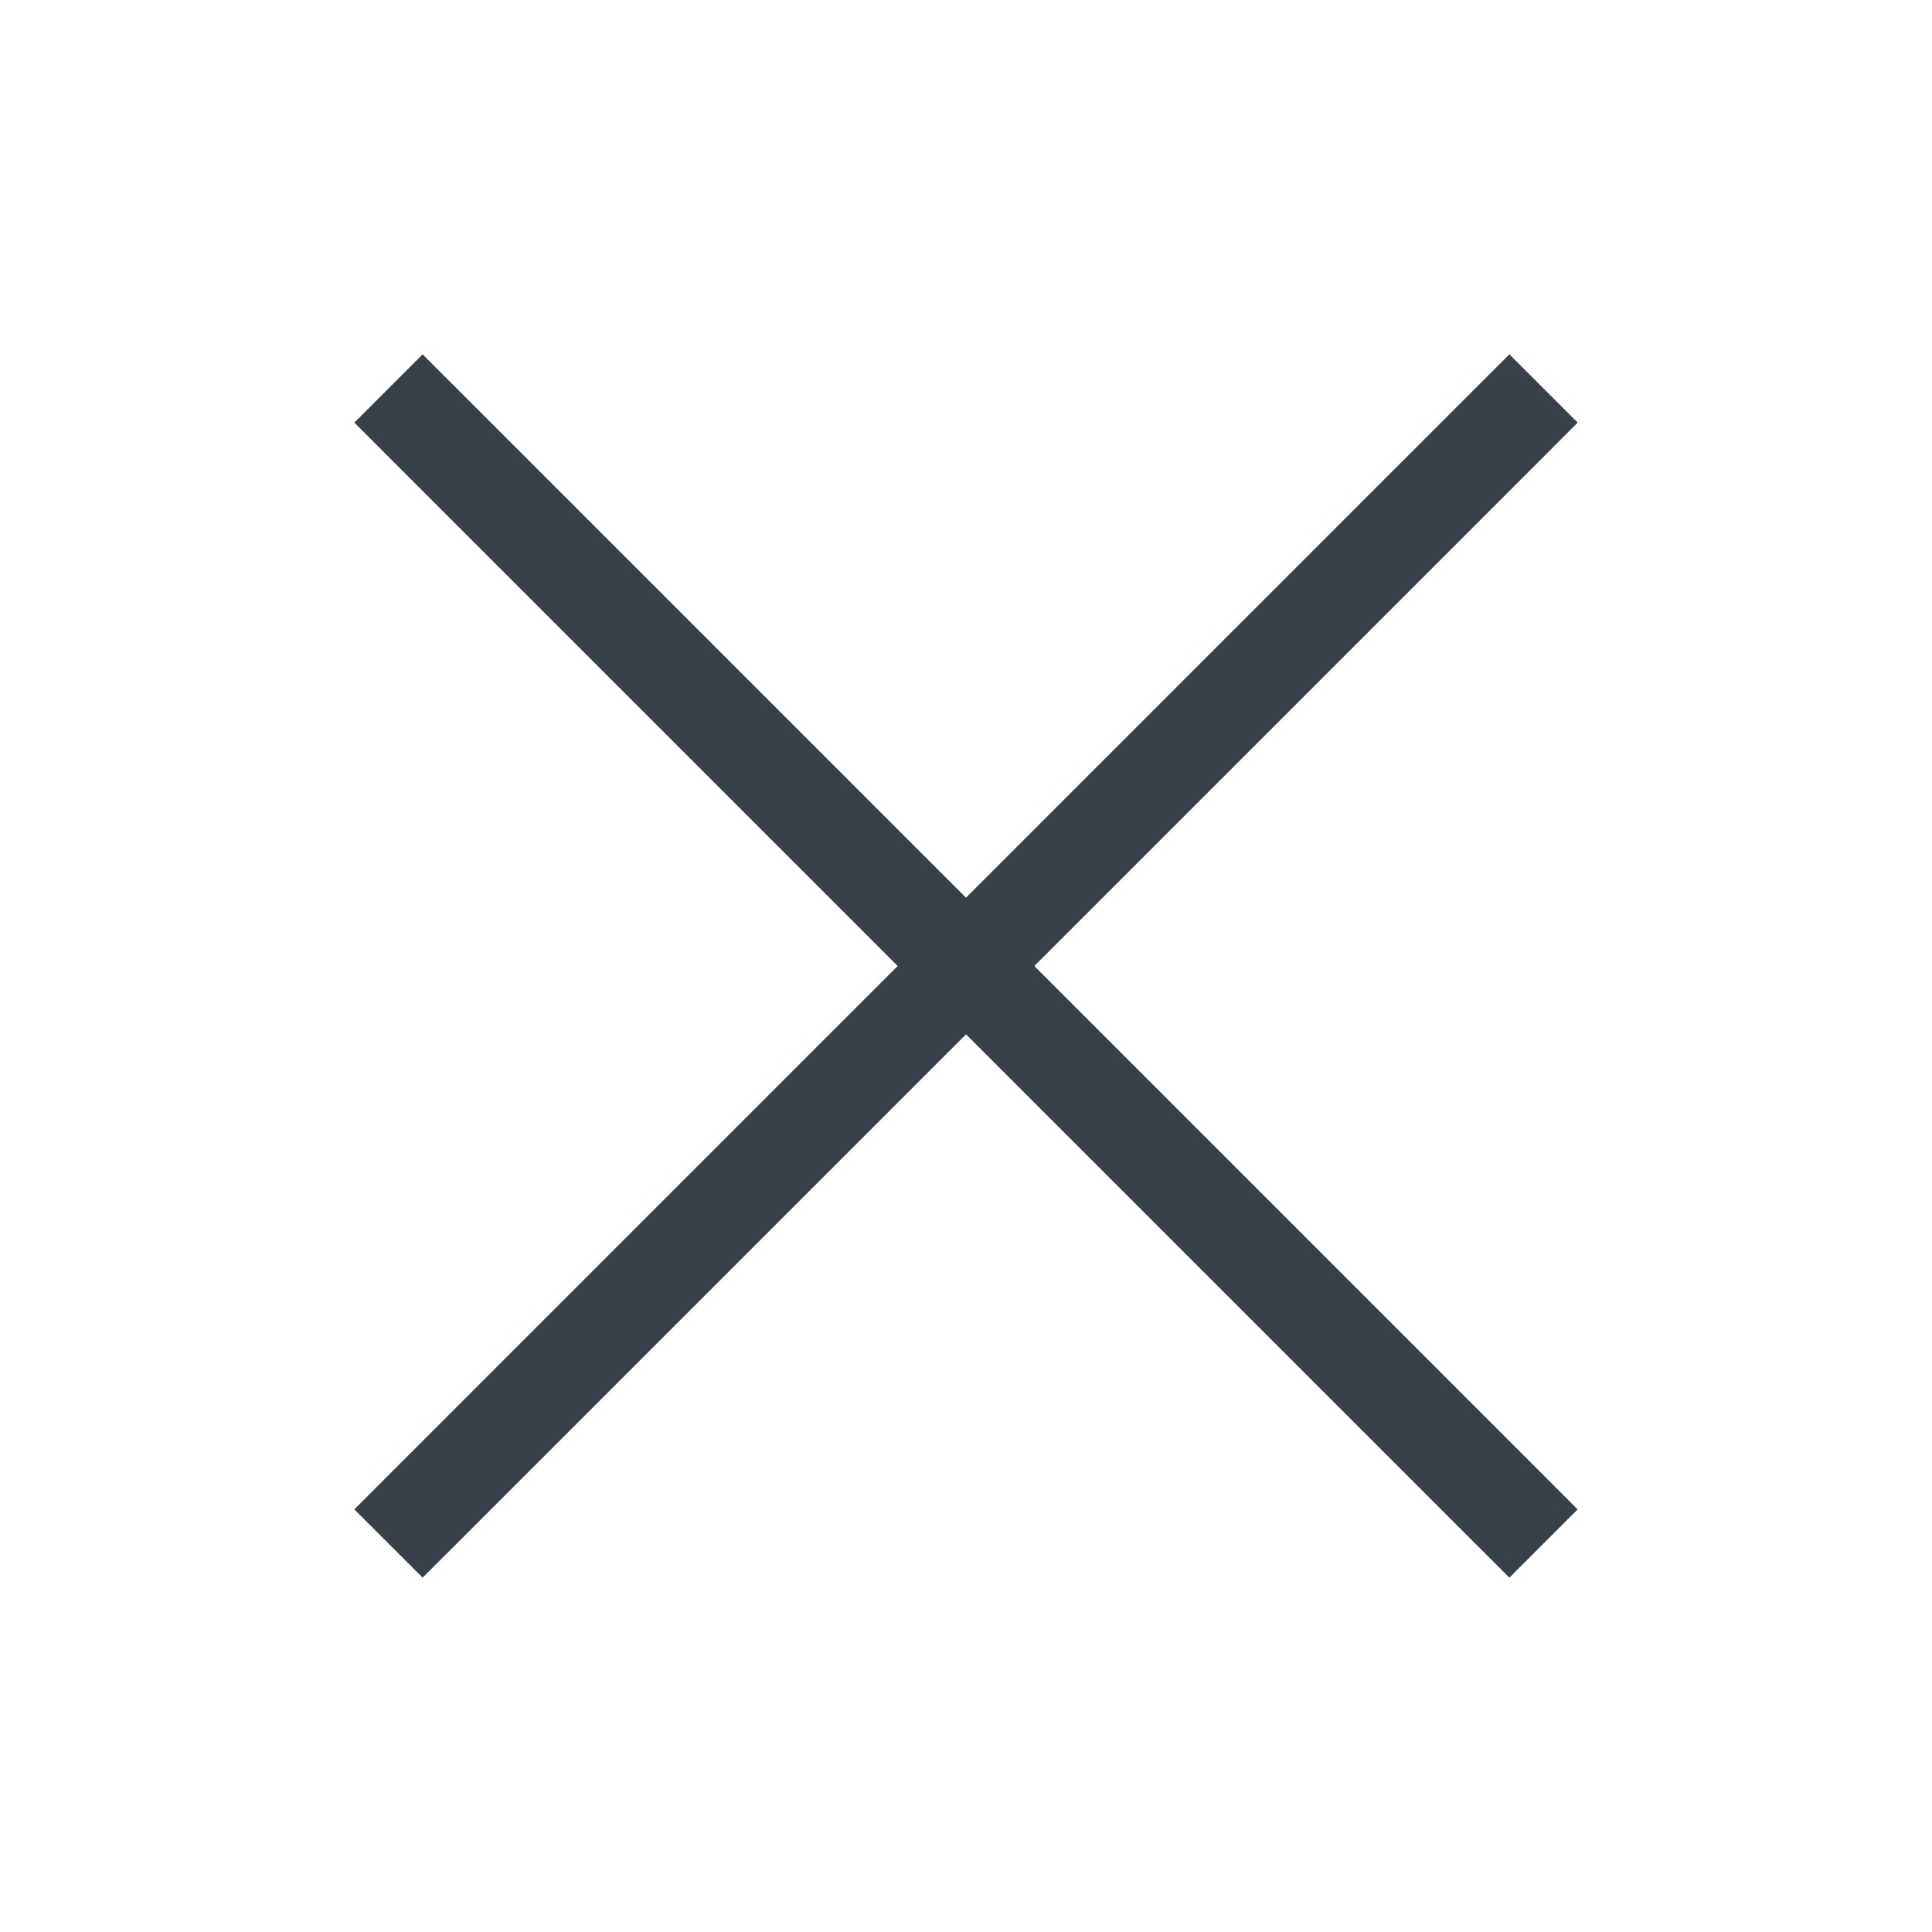 <svg width="30" height="30" viewBox="0 0 30 30" fill="none" xmlns="http://www.w3.org/2000/svg">
<path d="M23.968 7.093L24.498 6.562L23.438 5.502L22.907 6.032L23.968 7.093ZM6.032 22.907L5.502 23.438L6.562 24.498L7.093 23.968L6.032 22.907ZM22.907 6.032L6.032 22.907L7.093 23.968L23.968 7.093L22.907 6.032Z" fill="#37414B"/>
<path d="M22.907 23.968L23.438 24.498L24.498 23.438L23.968 22.907L22.907 23.968ZM7.093 6.032L6.562 5.502L5.502 6.562L6.032 7.093L7.093 6.032ZM23.968 22.907L7.093 6.032L6.032 7.093L22.907 23.968L23.968 22.907Z" fill="#37414B"/>
</svg>
